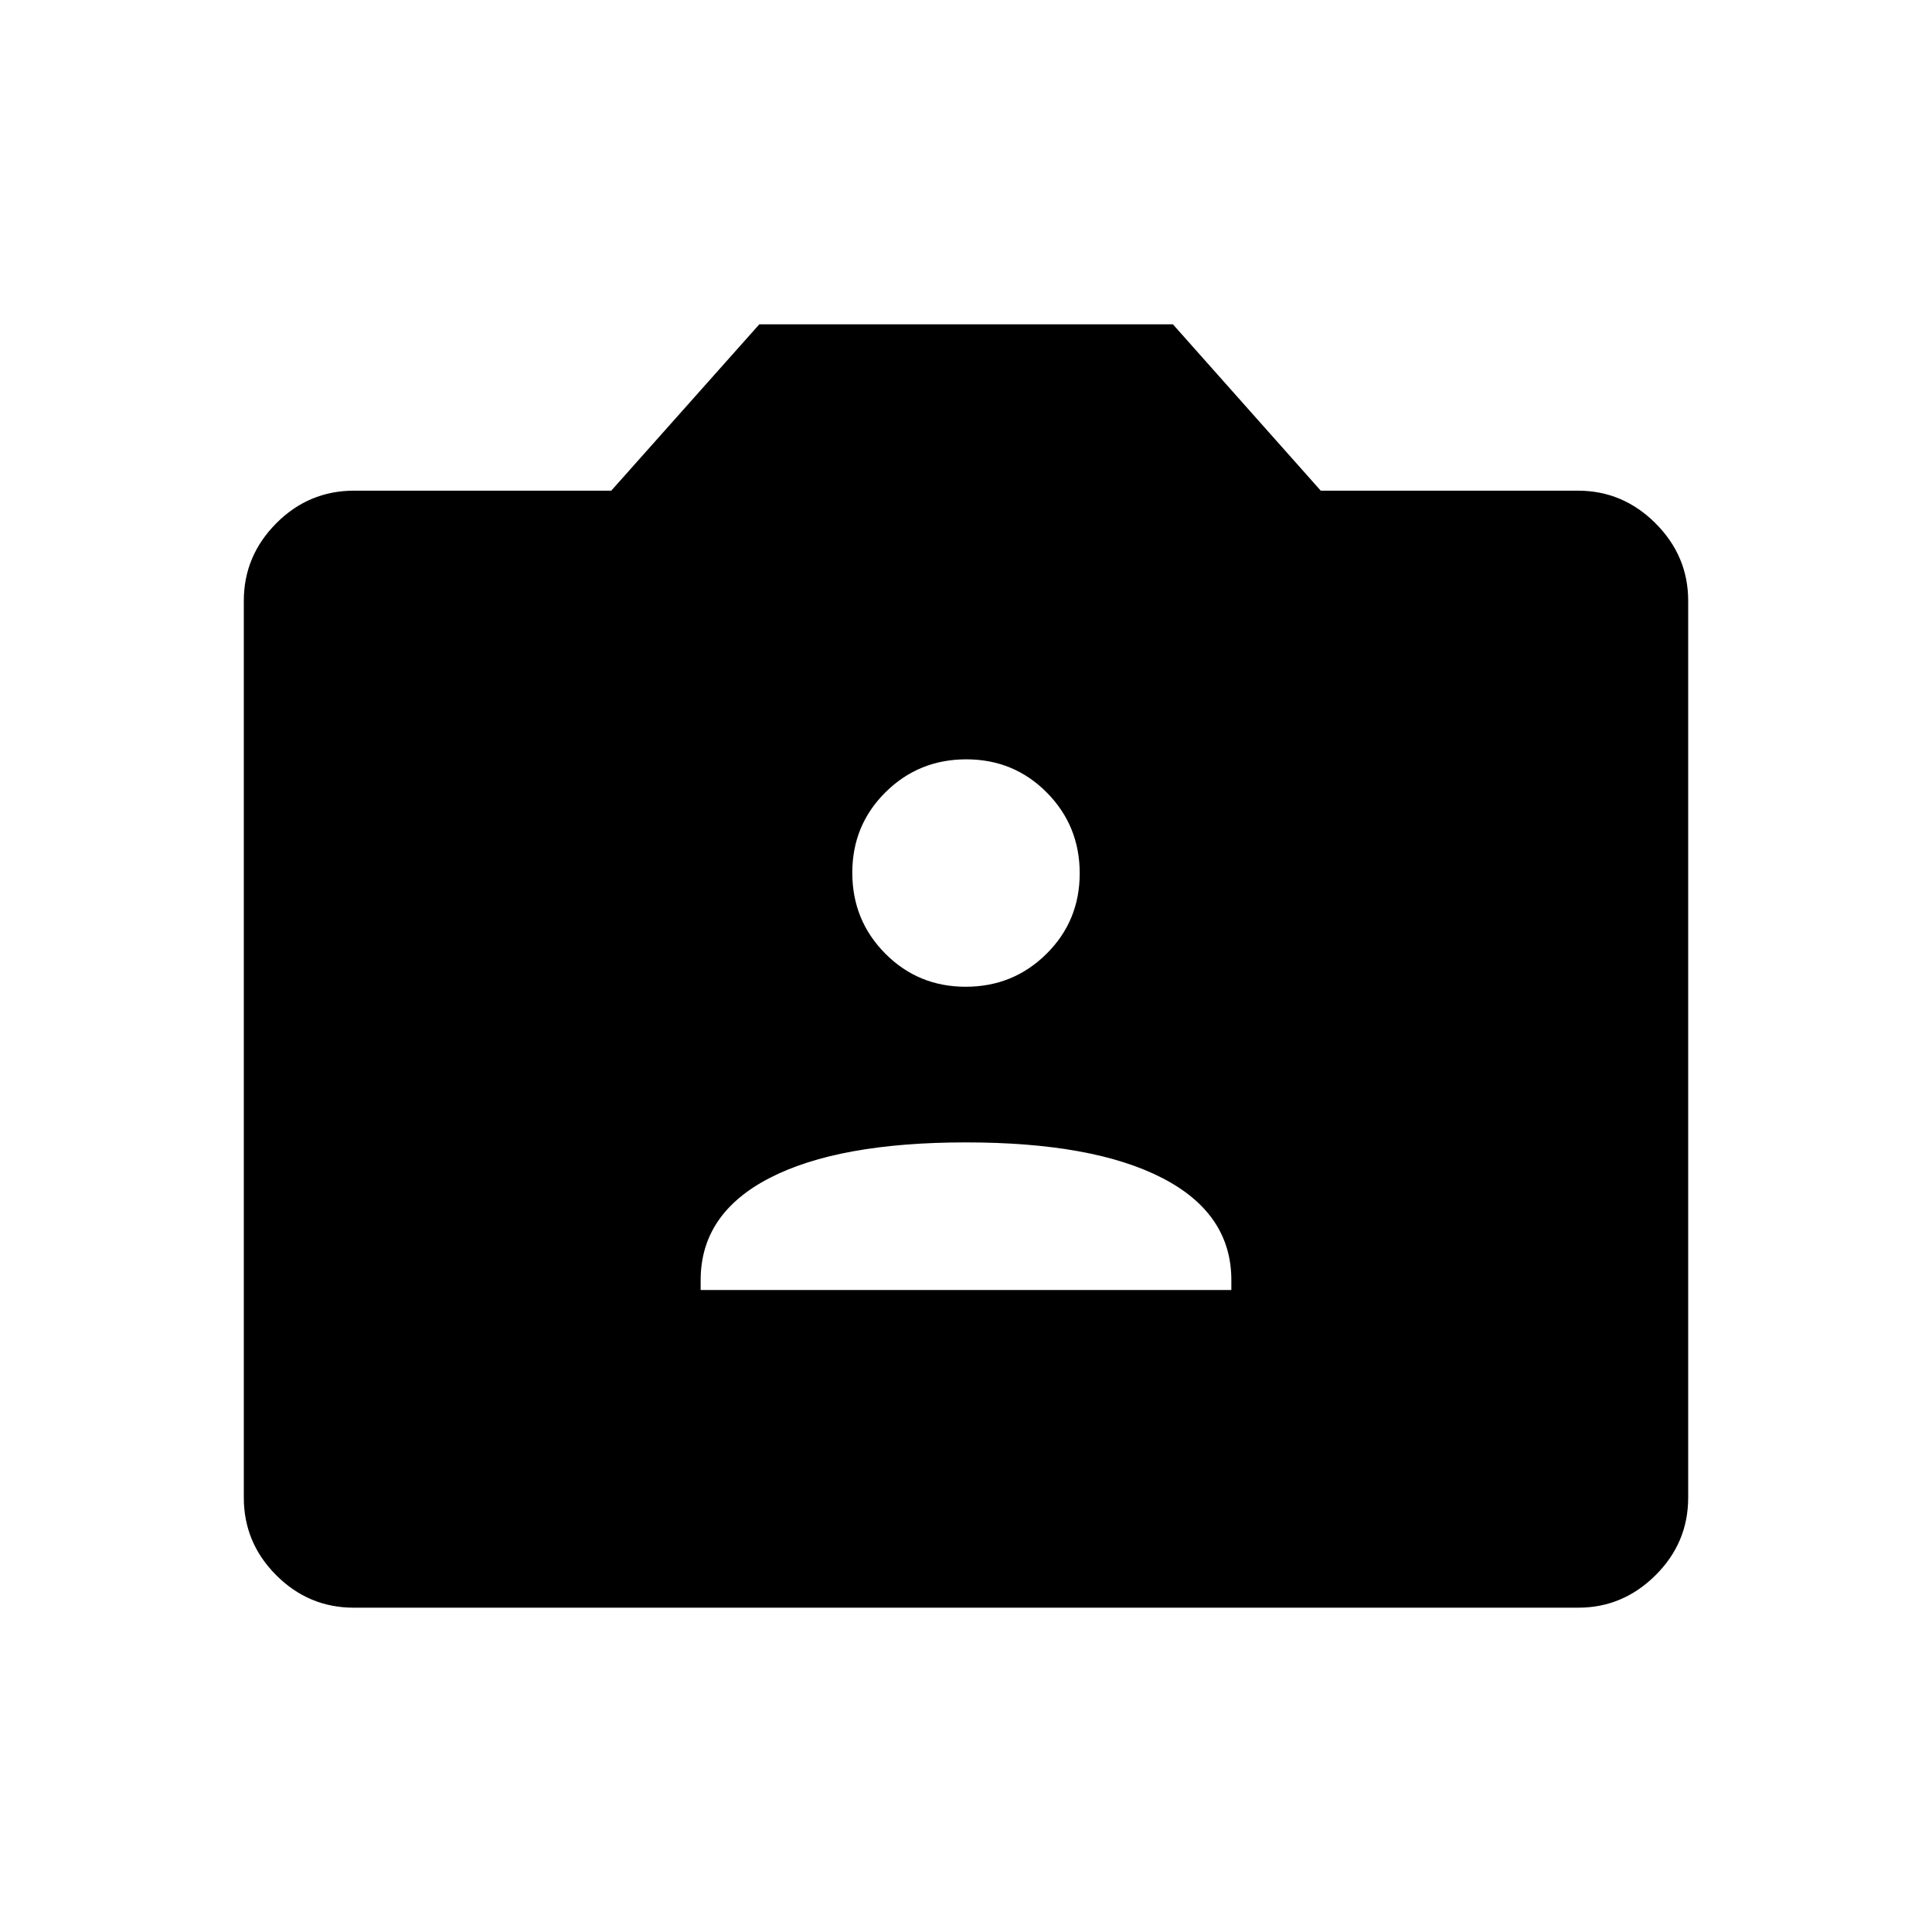 <svg xmlns="http://www.w3.org/2000/svg" height="48" viewBox="0 -960 960 960" width="48"><path d="M175.79-161.15q-22.41 0-38.52-16.12-16.12-16.11-16.12-38.59v-445.63q0-22.25 16.12-38.48 16.11-16.22 38.69-16.22h127.77l73.57-82.66h205.51l73.46 82.66h127.77q22.35 0 38.58 16.22 16.23 16.23 16.23 38.48v445.63q0 22.48-16.23 38.59-16.23 16.12-38.41 16.12H175.79ZM348.15-319h263.7v-4.91q0-33.05-34.32-50.74-34.32-17.7-97.6-17.7-63.28 0-97.53 17.7-34.25 17.69-34.25 50.74v4.91Zm131.7-150.69q23.64 0 40.15-16.36 16.5-16.35 16.5-39.99 0-23.65-16.35-40.15-16.36-16.5-40-16.5T440-566.34q-16.5 16.36-16.5 40t16.35 40.14q16.36 16.51 40 16.51Z"/></svg>